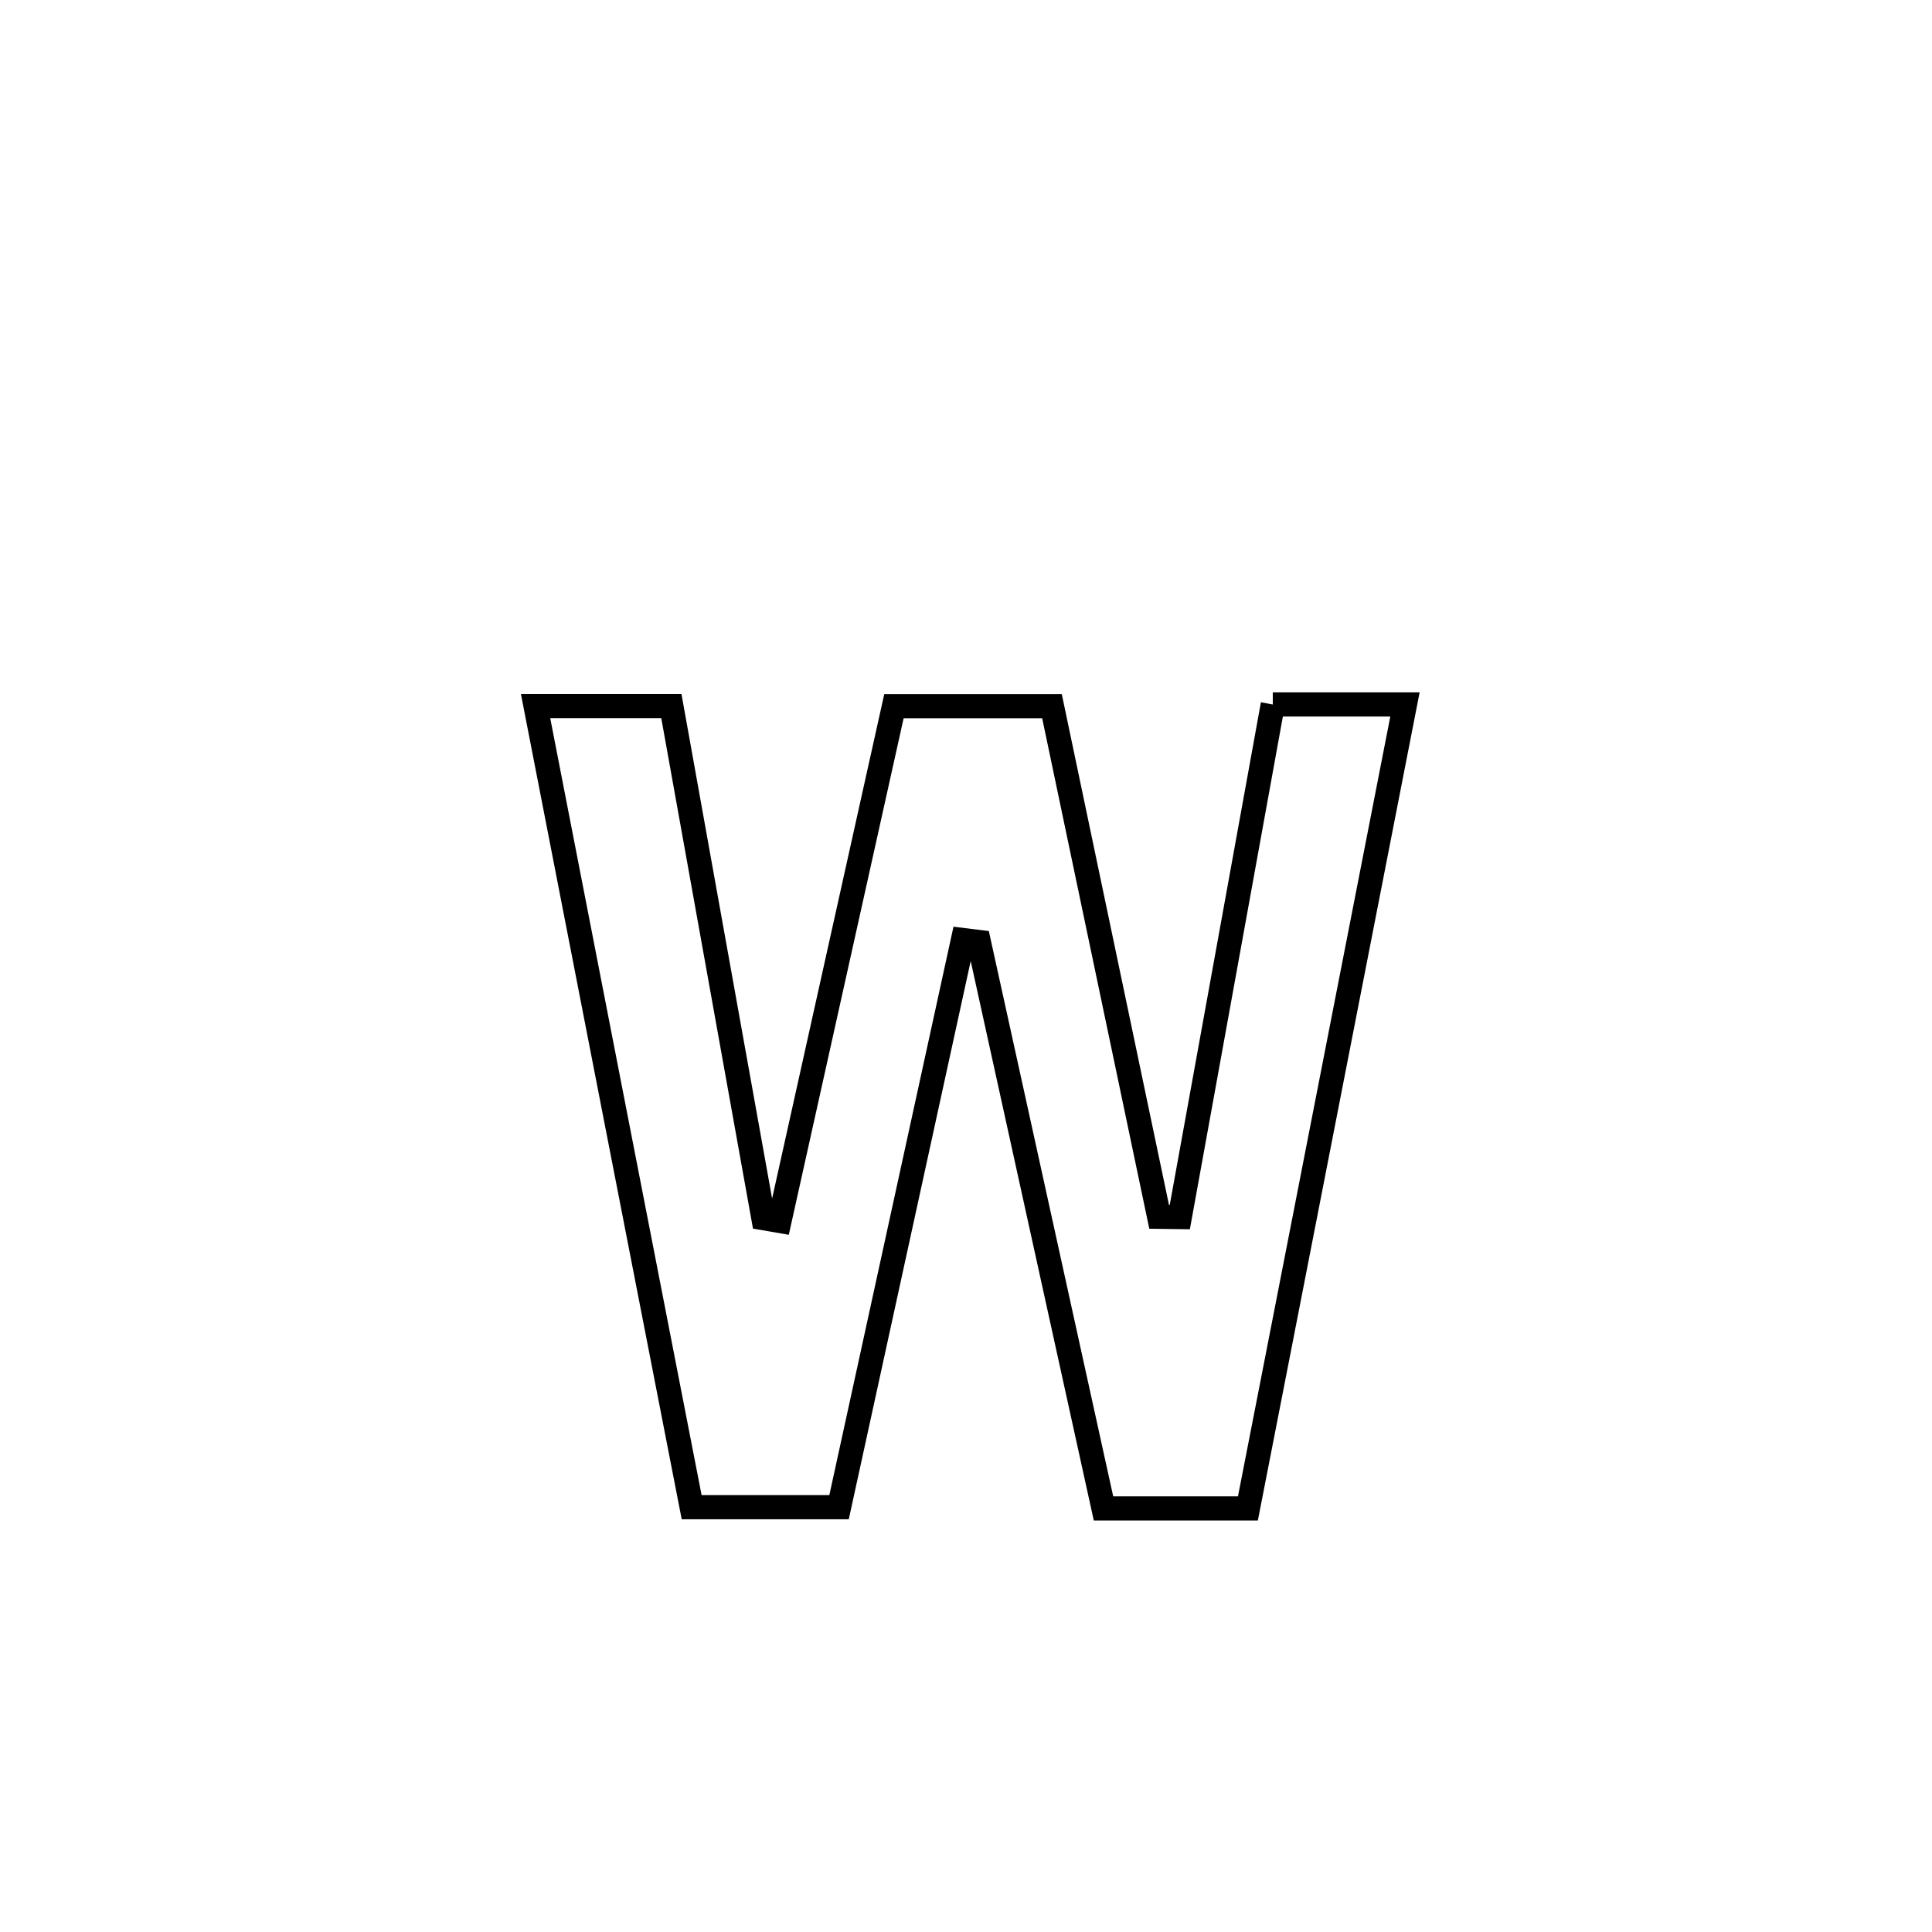 <svg xmlns="http://www.w3.org/2000/svg" viewBox="0.0 0.0 24.0 24.0" height="200px" width="200px"><path fill="none" stroke="black" stroke-width=".3" stroke-opacity="1.0"  filling="0" d="M15.811 8.751 L15.811 8.751 C16.359 8.751 16.906 8.751 17.453 8.751 L17.453 8.751 C17.128 10.416 16.803 12.08 16.477 13.745 C16.152 15.409 15.827 17.074 15.502 18.738 L15.502 18.738 C14.904 18.738 14.306 18.738 13.708 18.738 L13.708 18.738 C13.192 16.393 12.676 14.047 12.16 11.702 L12.16 11.702 C12.094 11.694 12.028 11.685 11.962 11.677 L11.962 11.677 C11.449 14.026 10.936 16.374 10.423 18.723 L10.423 18.723 C9.813 18.723 9.202 18.723 8.592 18.723 L8.592 18.723 C8.269 17.064 7.946 15.405 7.622 13.747 C7.299 12.088 6.976 10.43 6.653 8.771 L6.653 8.771 C7.215 8.771 7.778 8.771 8.34 8.771 L8.34 8.771 C8.721 10.892 9.102 13.013 9.483 15.133 L9.483 15.133 C9.55 15.145 9.616 15.157 9.683 15.168 L9.683 15.168 C10.157 13.036 10.631 10.904 11.105 8.772 L11.105 8.772 C11.759 8.772 12.413 8.772 13.068 8.772 L13.068 8.772 C13.511 10.886 13.955 13.001 14.399 15.115 L14.399 15.115 C14.484 15.116 14.57 15.118 14.656 15.119 L14.656 15.119 C15.041 12.996 15.426 10.874 15.811 8.751 L15.811 8.751"></path></svg>